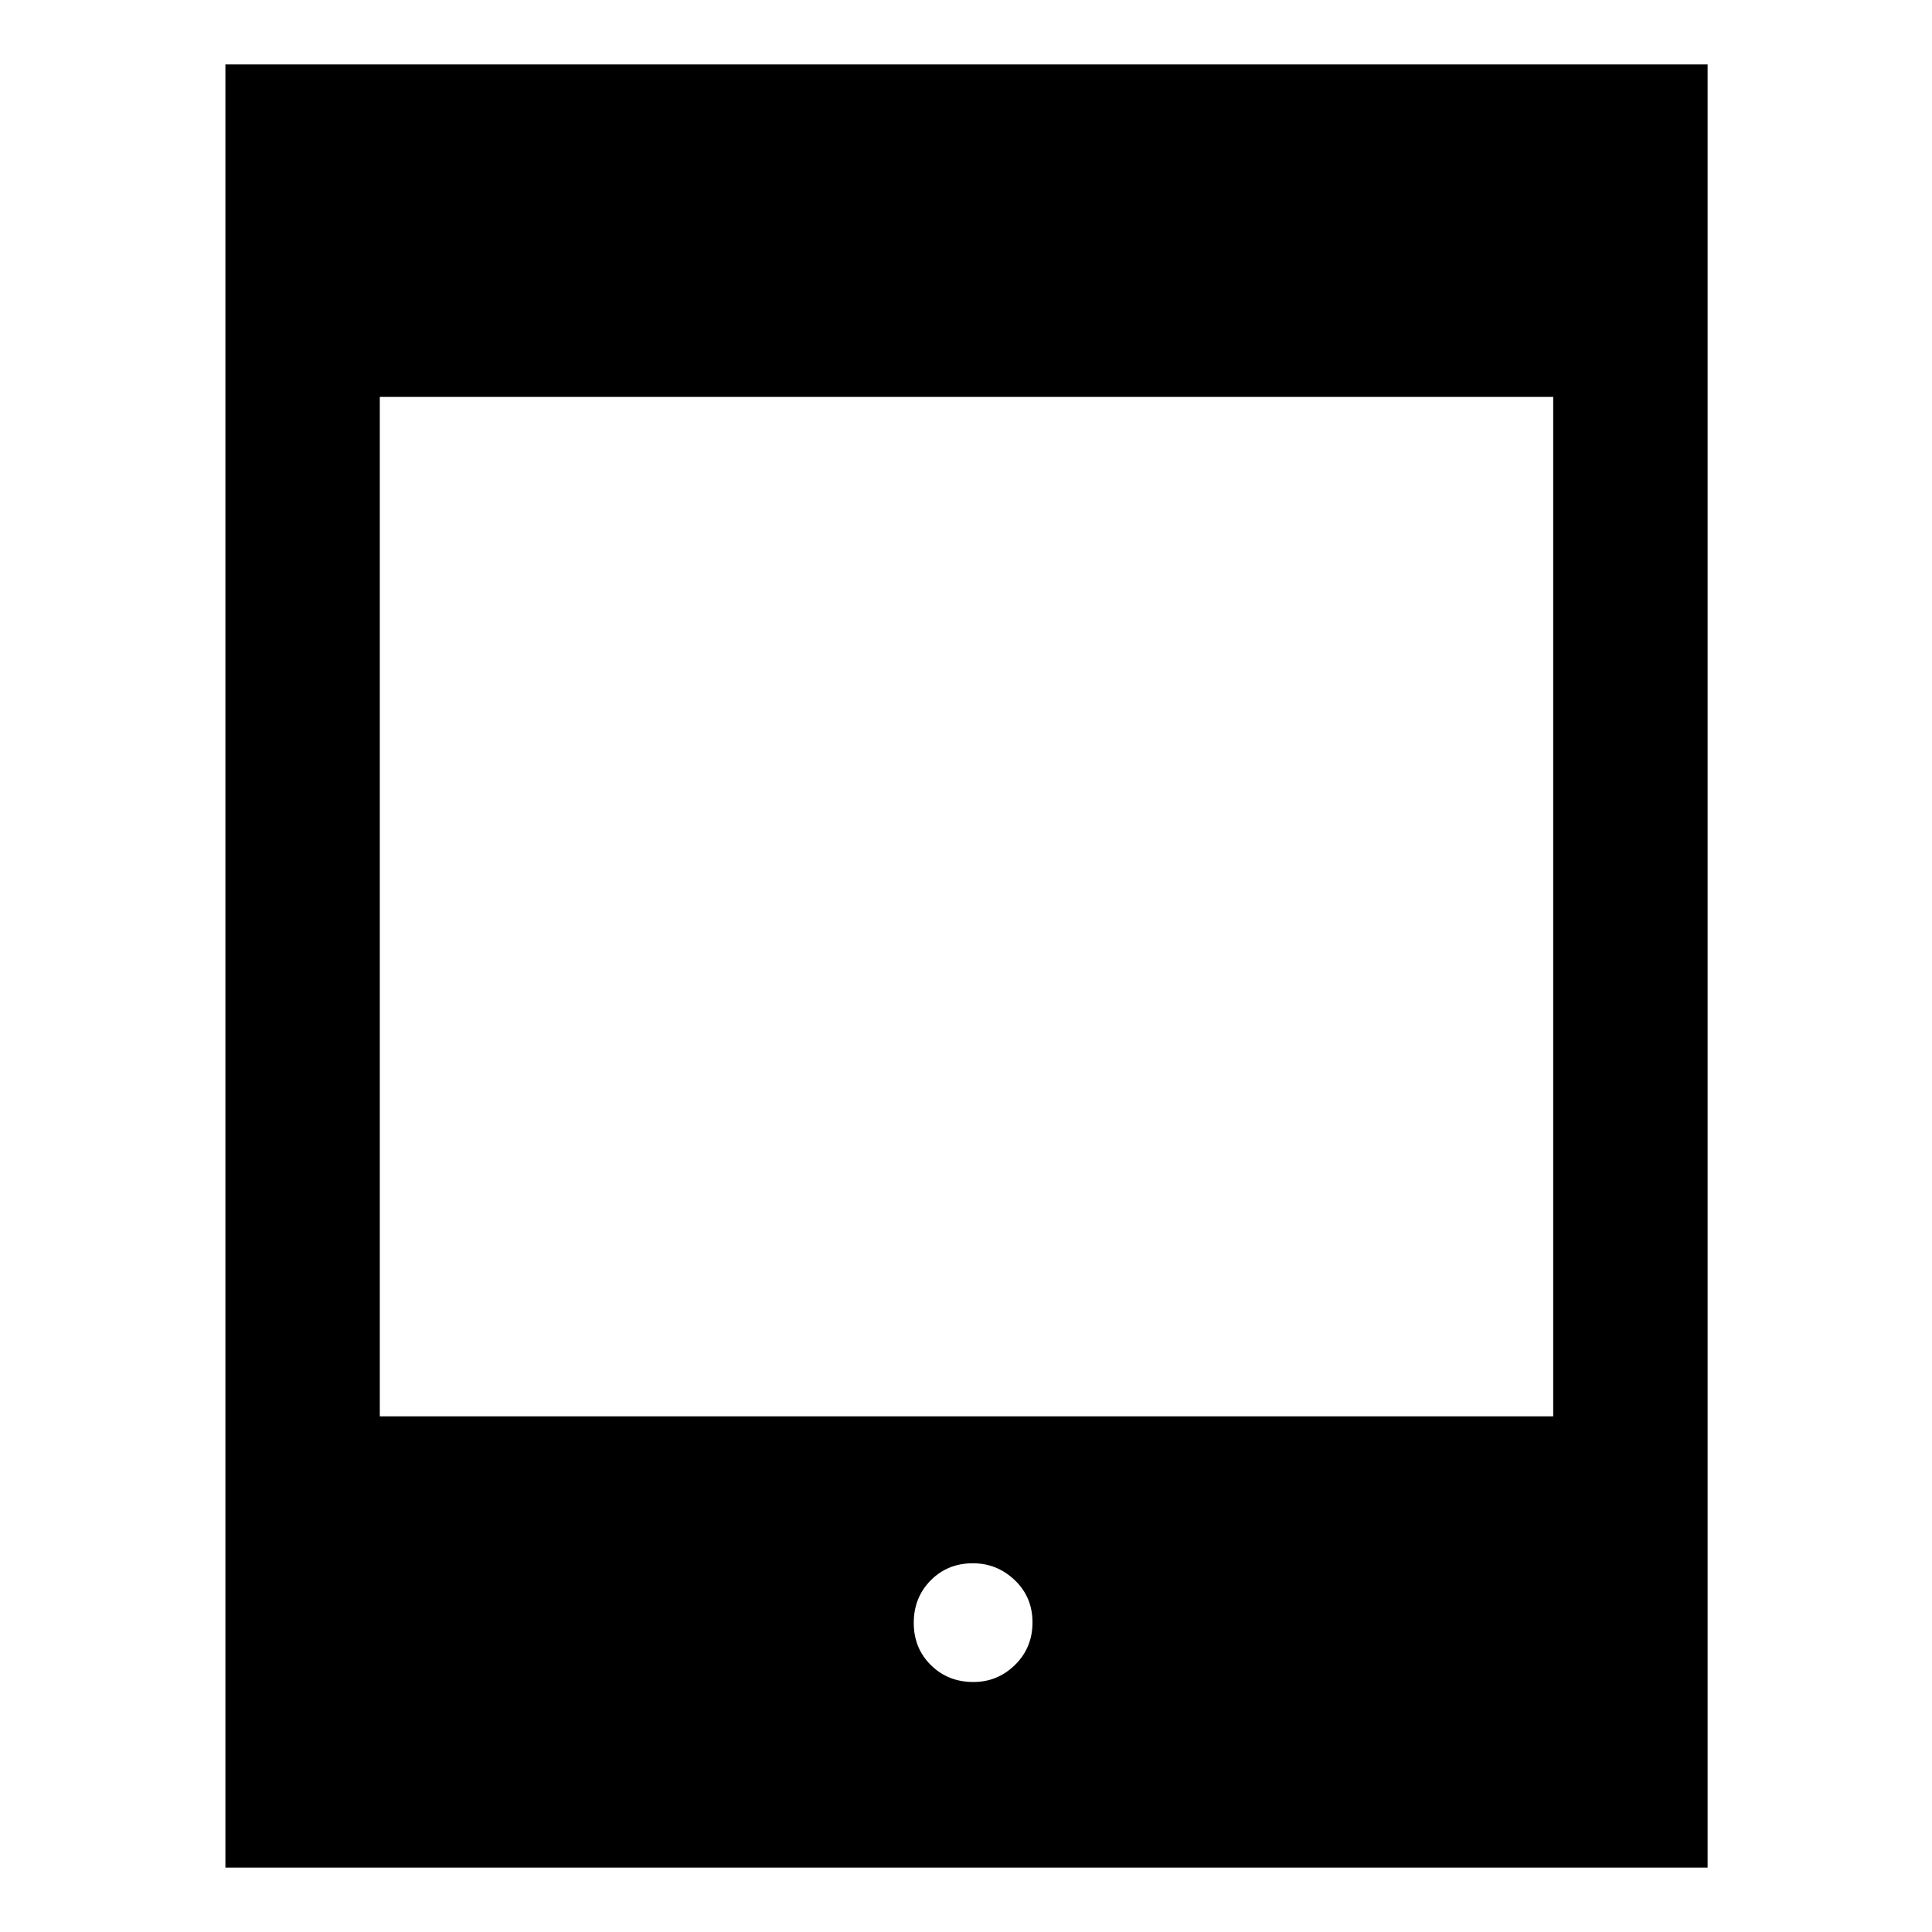 <svg xmlns="http://www.w3.org/2000/svg" height="48" viewBox="0 -960 960 960" width="48"><path d="M112-32v-896h736.5v896H112Zm76.72-224.22h583.06v-506.56H188.72v506.56Zm294.95 132q12.02 0 20.7-8.51 8.67-8.52 8.67-21.11t-8.8-20.98q-8.8-8.4-20.82-8.4-12.59 0-20.98 8.52-8.4 8.52-8.4 21.11 0 12.58 8.52 20.98 8.52 8.39 21.11 8.39Z"/></svg>